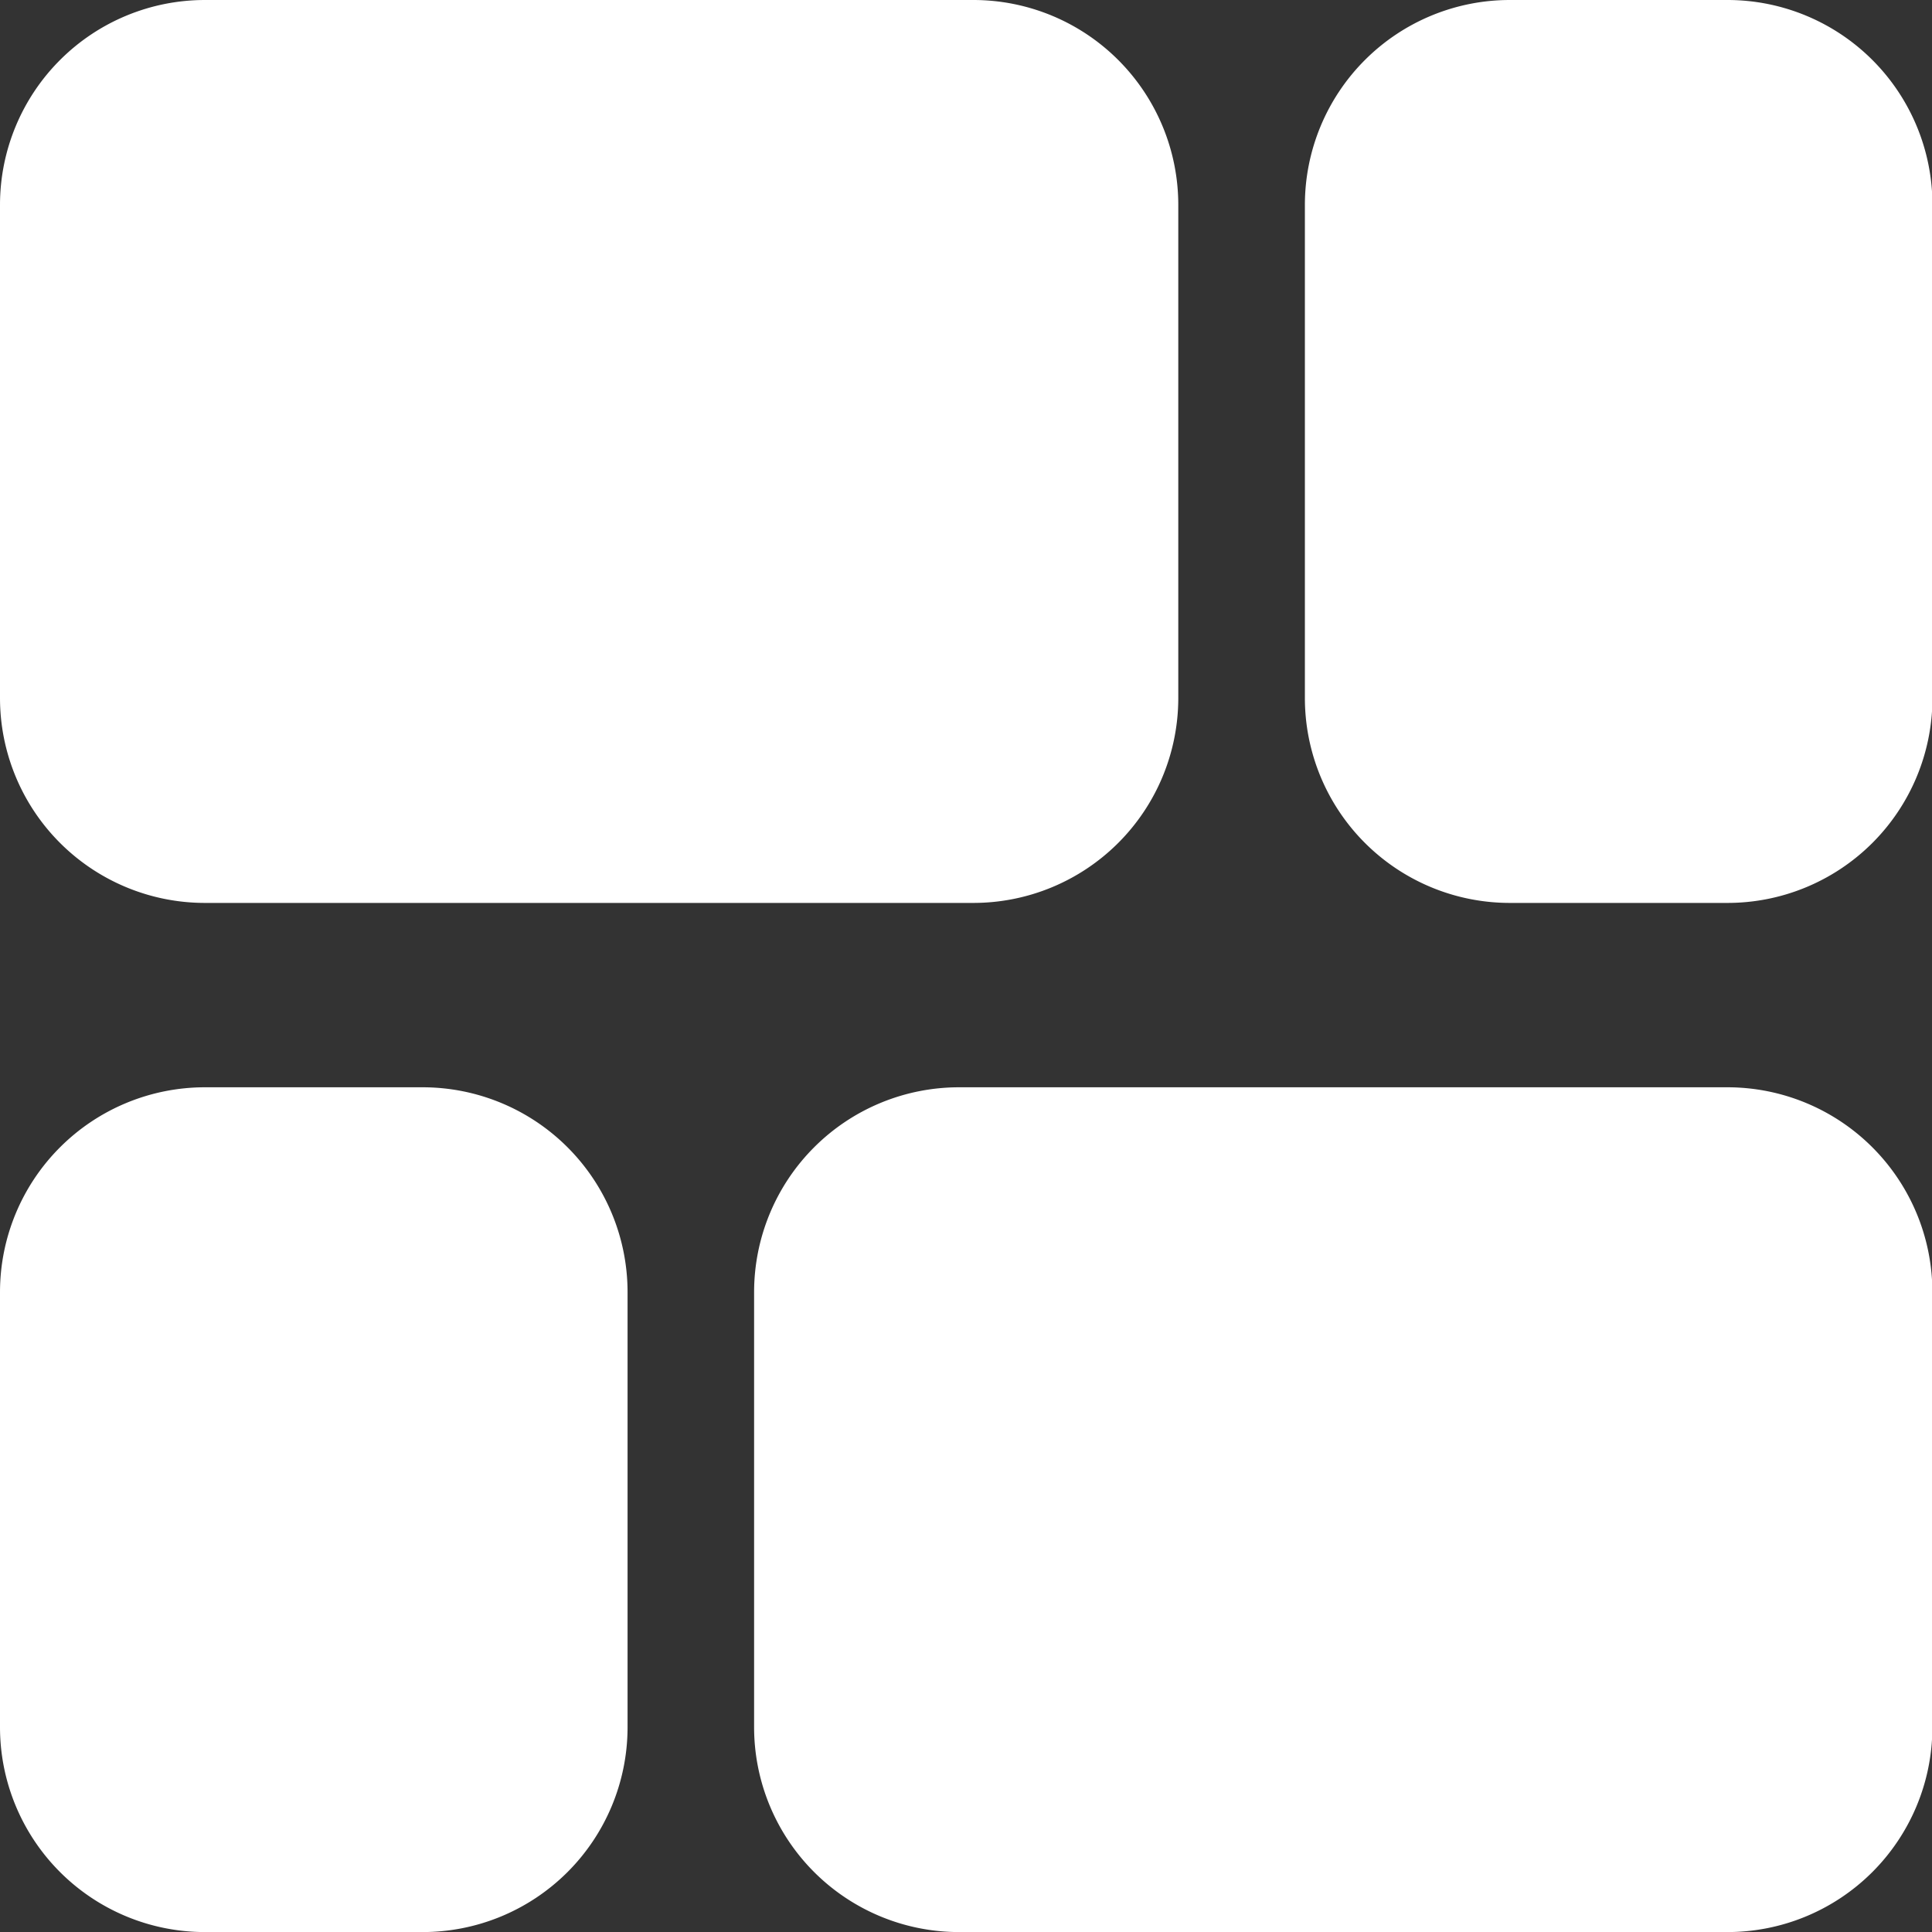 <svg xmlns="http://www.w3.org/2000/svg" width="30.17" height="30.17" viewBox="0 0 30.17 30.17">
  <rect x="0" y="0" width="30.17" height="30.17" fill="#333333" stroke="none"/>
  <defs>
    <style>.a{fill:#fff;stroke:#fff;stroke-linecap:round;stroke-linejoin:round;stroke-width:3px;}</style>
  </defs>
  <path class="a"
    d="M24.377,5.7a1.7,1.7,0,0,1,1.7-1.7h3.4a1.7,1.7,0,0,1,1.7,1.7v7.7a1.7,1.7,0,0,1-1.7,1.7h-3.4a1.7,1.7,0,0,1-1.7-1.7ZM4,22.679a1.7,1.7,0,0,1,1.7-1.7h3.4a1.7,1.7,0,0,1,1.7,1.7v6.792a1.7,1.7,0,0,1-1.7,1.7H5.7a1.7,1.7,0,0,1-1.7-1.7ZM4,5.7A1.7,1.7,0,0,1,5.7,4h12a1.7,1.7,0,0,1,1.7,1.7v7.7a1.7,1.7,0,0,1-1.7,1.7H5.7A1.7,1.7,0,0,1,4,13.4ZM15.776,22.679a1.7,1.7,0,0,1,1.7-1.7h12a1.7,1.7,0,0,1,1.7,1.7v6.792a1.7,1.7,0,0,1-1.7,1.7h-12a1.7,1.7,0,0,1-1.7-1.7Z"
    transform="translate(-2.5 -2.5)" />
</svg>
